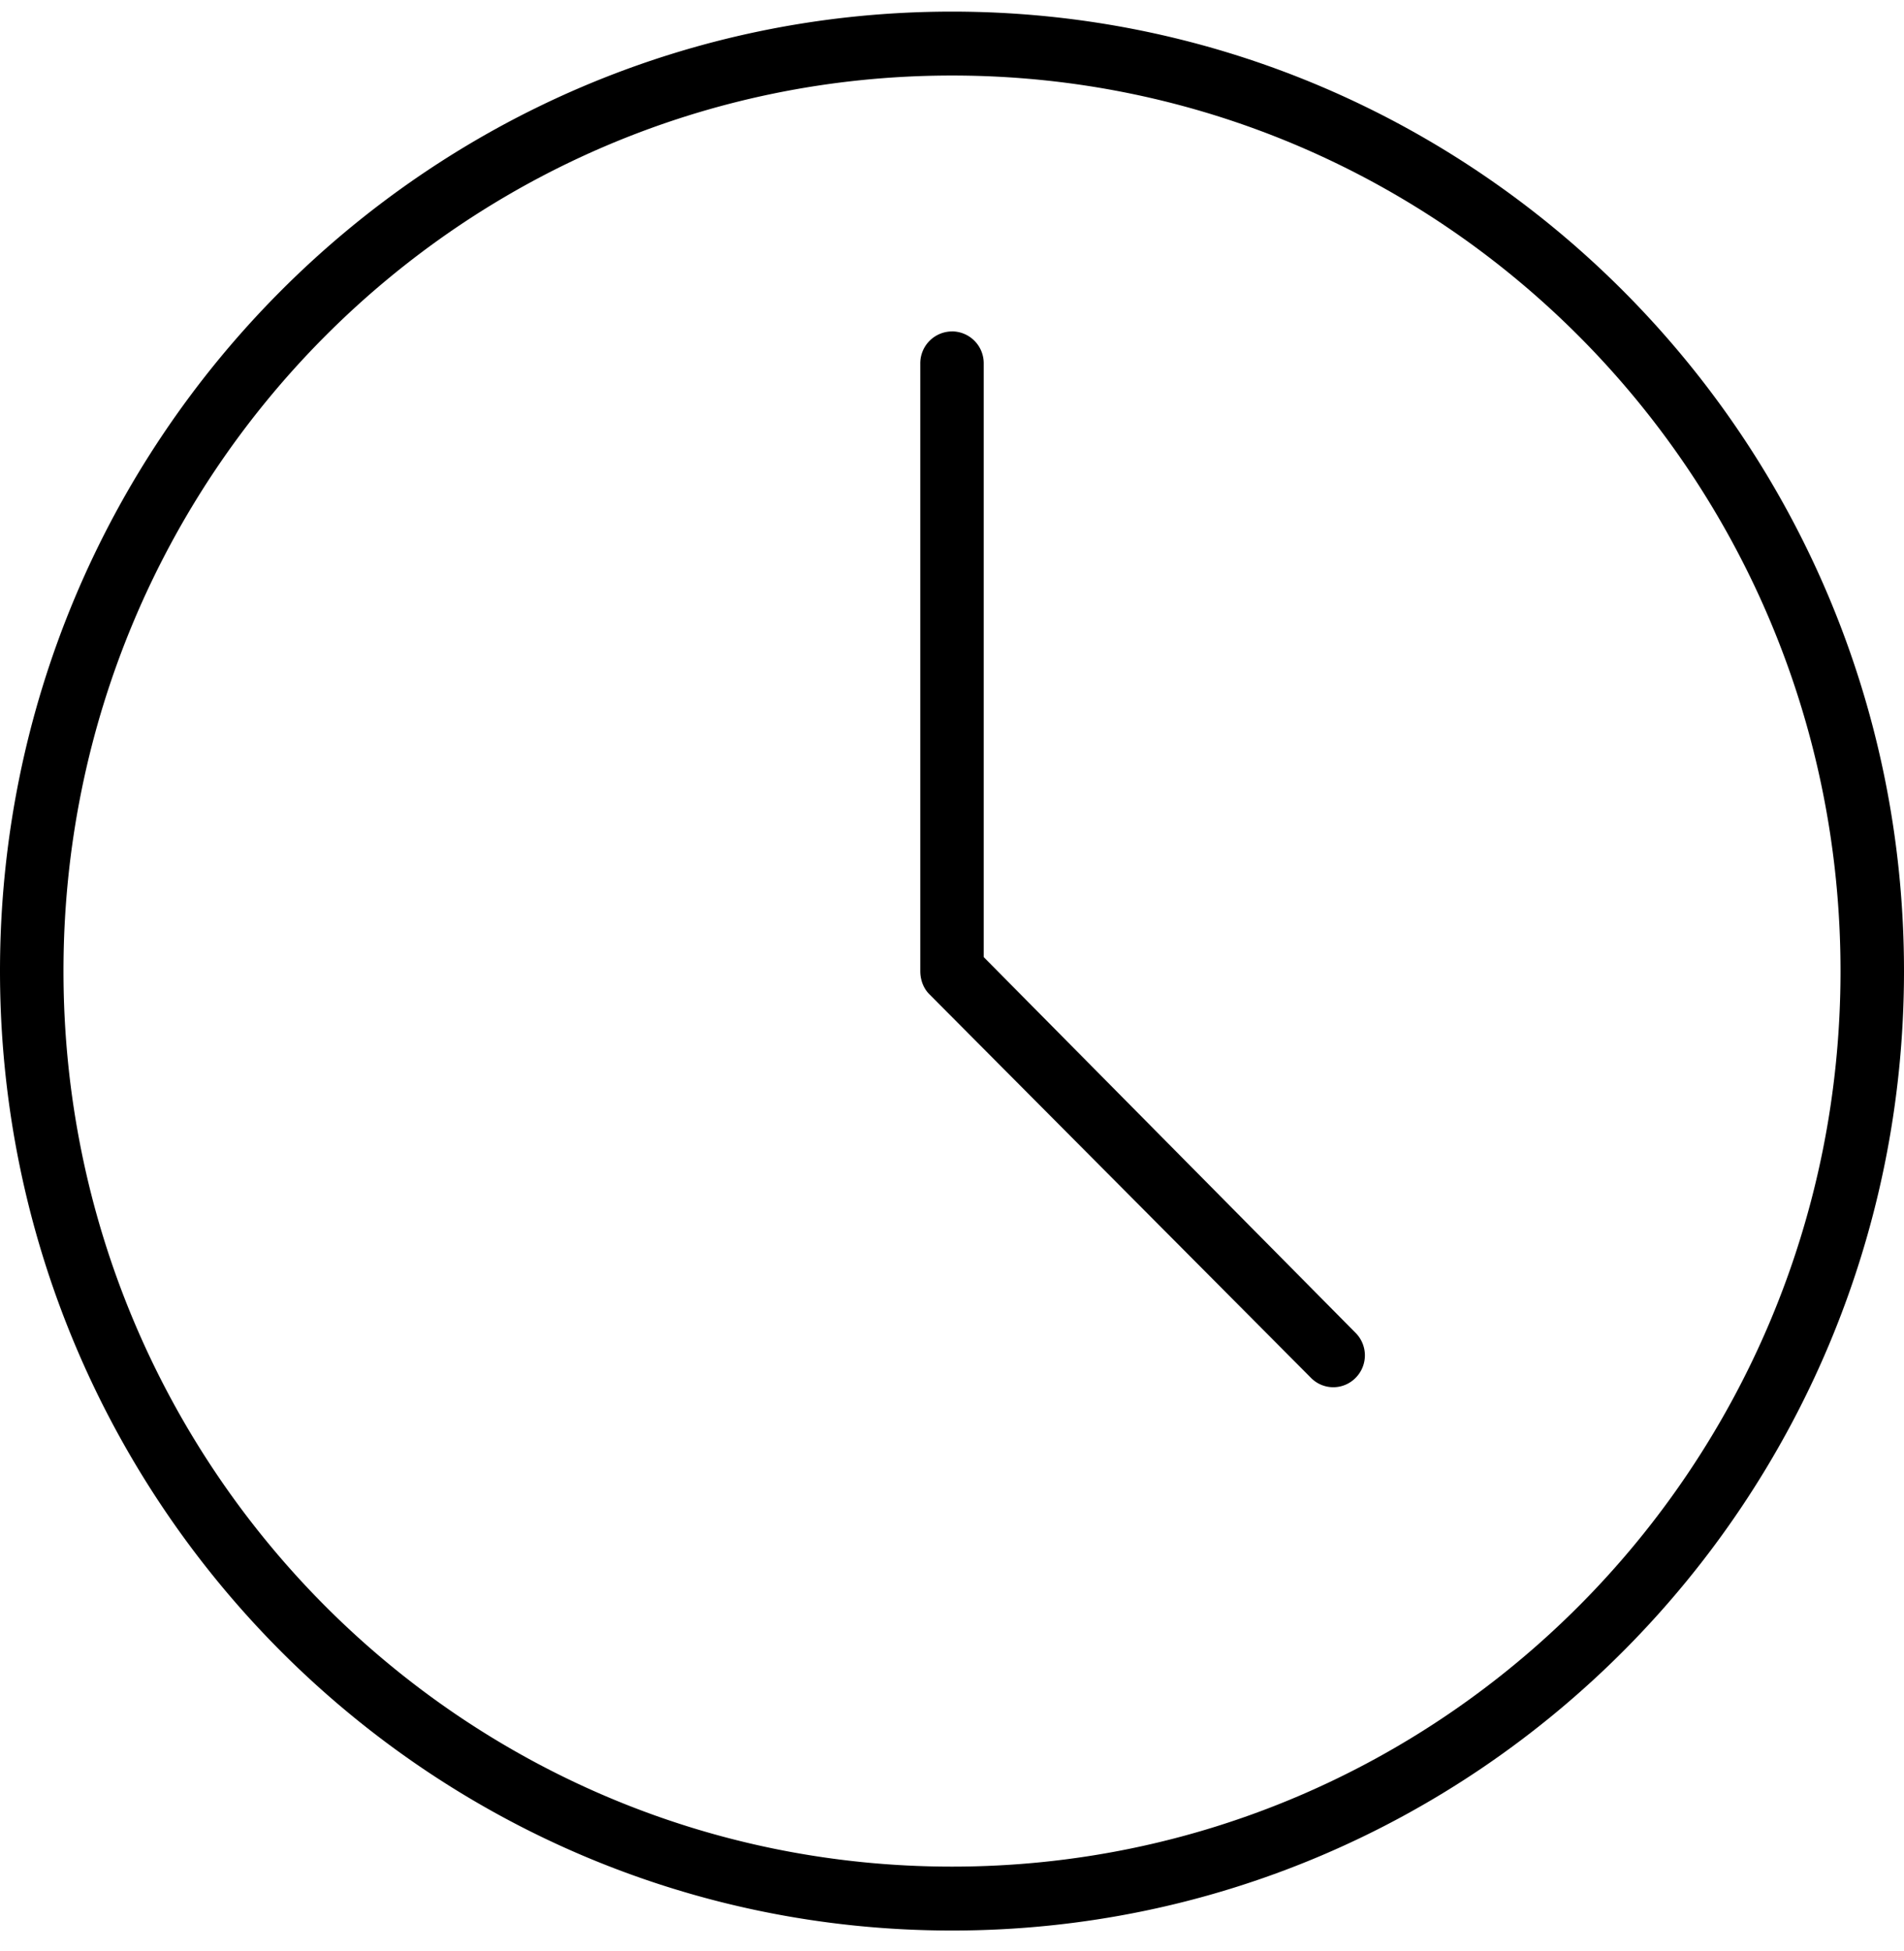<svg xmlns="http://www.w3.org/2000/svg" viewBox="0 0 41 42">
    <path d="M20.5.25C9.186.25 0 9.504 0 20.904s9.186 20.656 20.5 20.656S41 32.305 41 20.905C41 9.505 31.814.25 20.5.25zm0 1.376c10.575 0 19.133 8.624 19.133 19.28 0 10.654-8.558 19.278-19.133 19.278S1.367 31.56 1.367 20.905 9.925 1.626 20.5 1.626zm0 5.509a.686.686 0 0 0-.683.688v13.082c0 .19.068.37.192.495l8.221 8.262a.673.673 0 0 0 .961 0 .686.686 0 0 0 0-.968l-8.008-8.09V7.824a.686.686 0 0 0-.683-.69z"/>
</svg>

